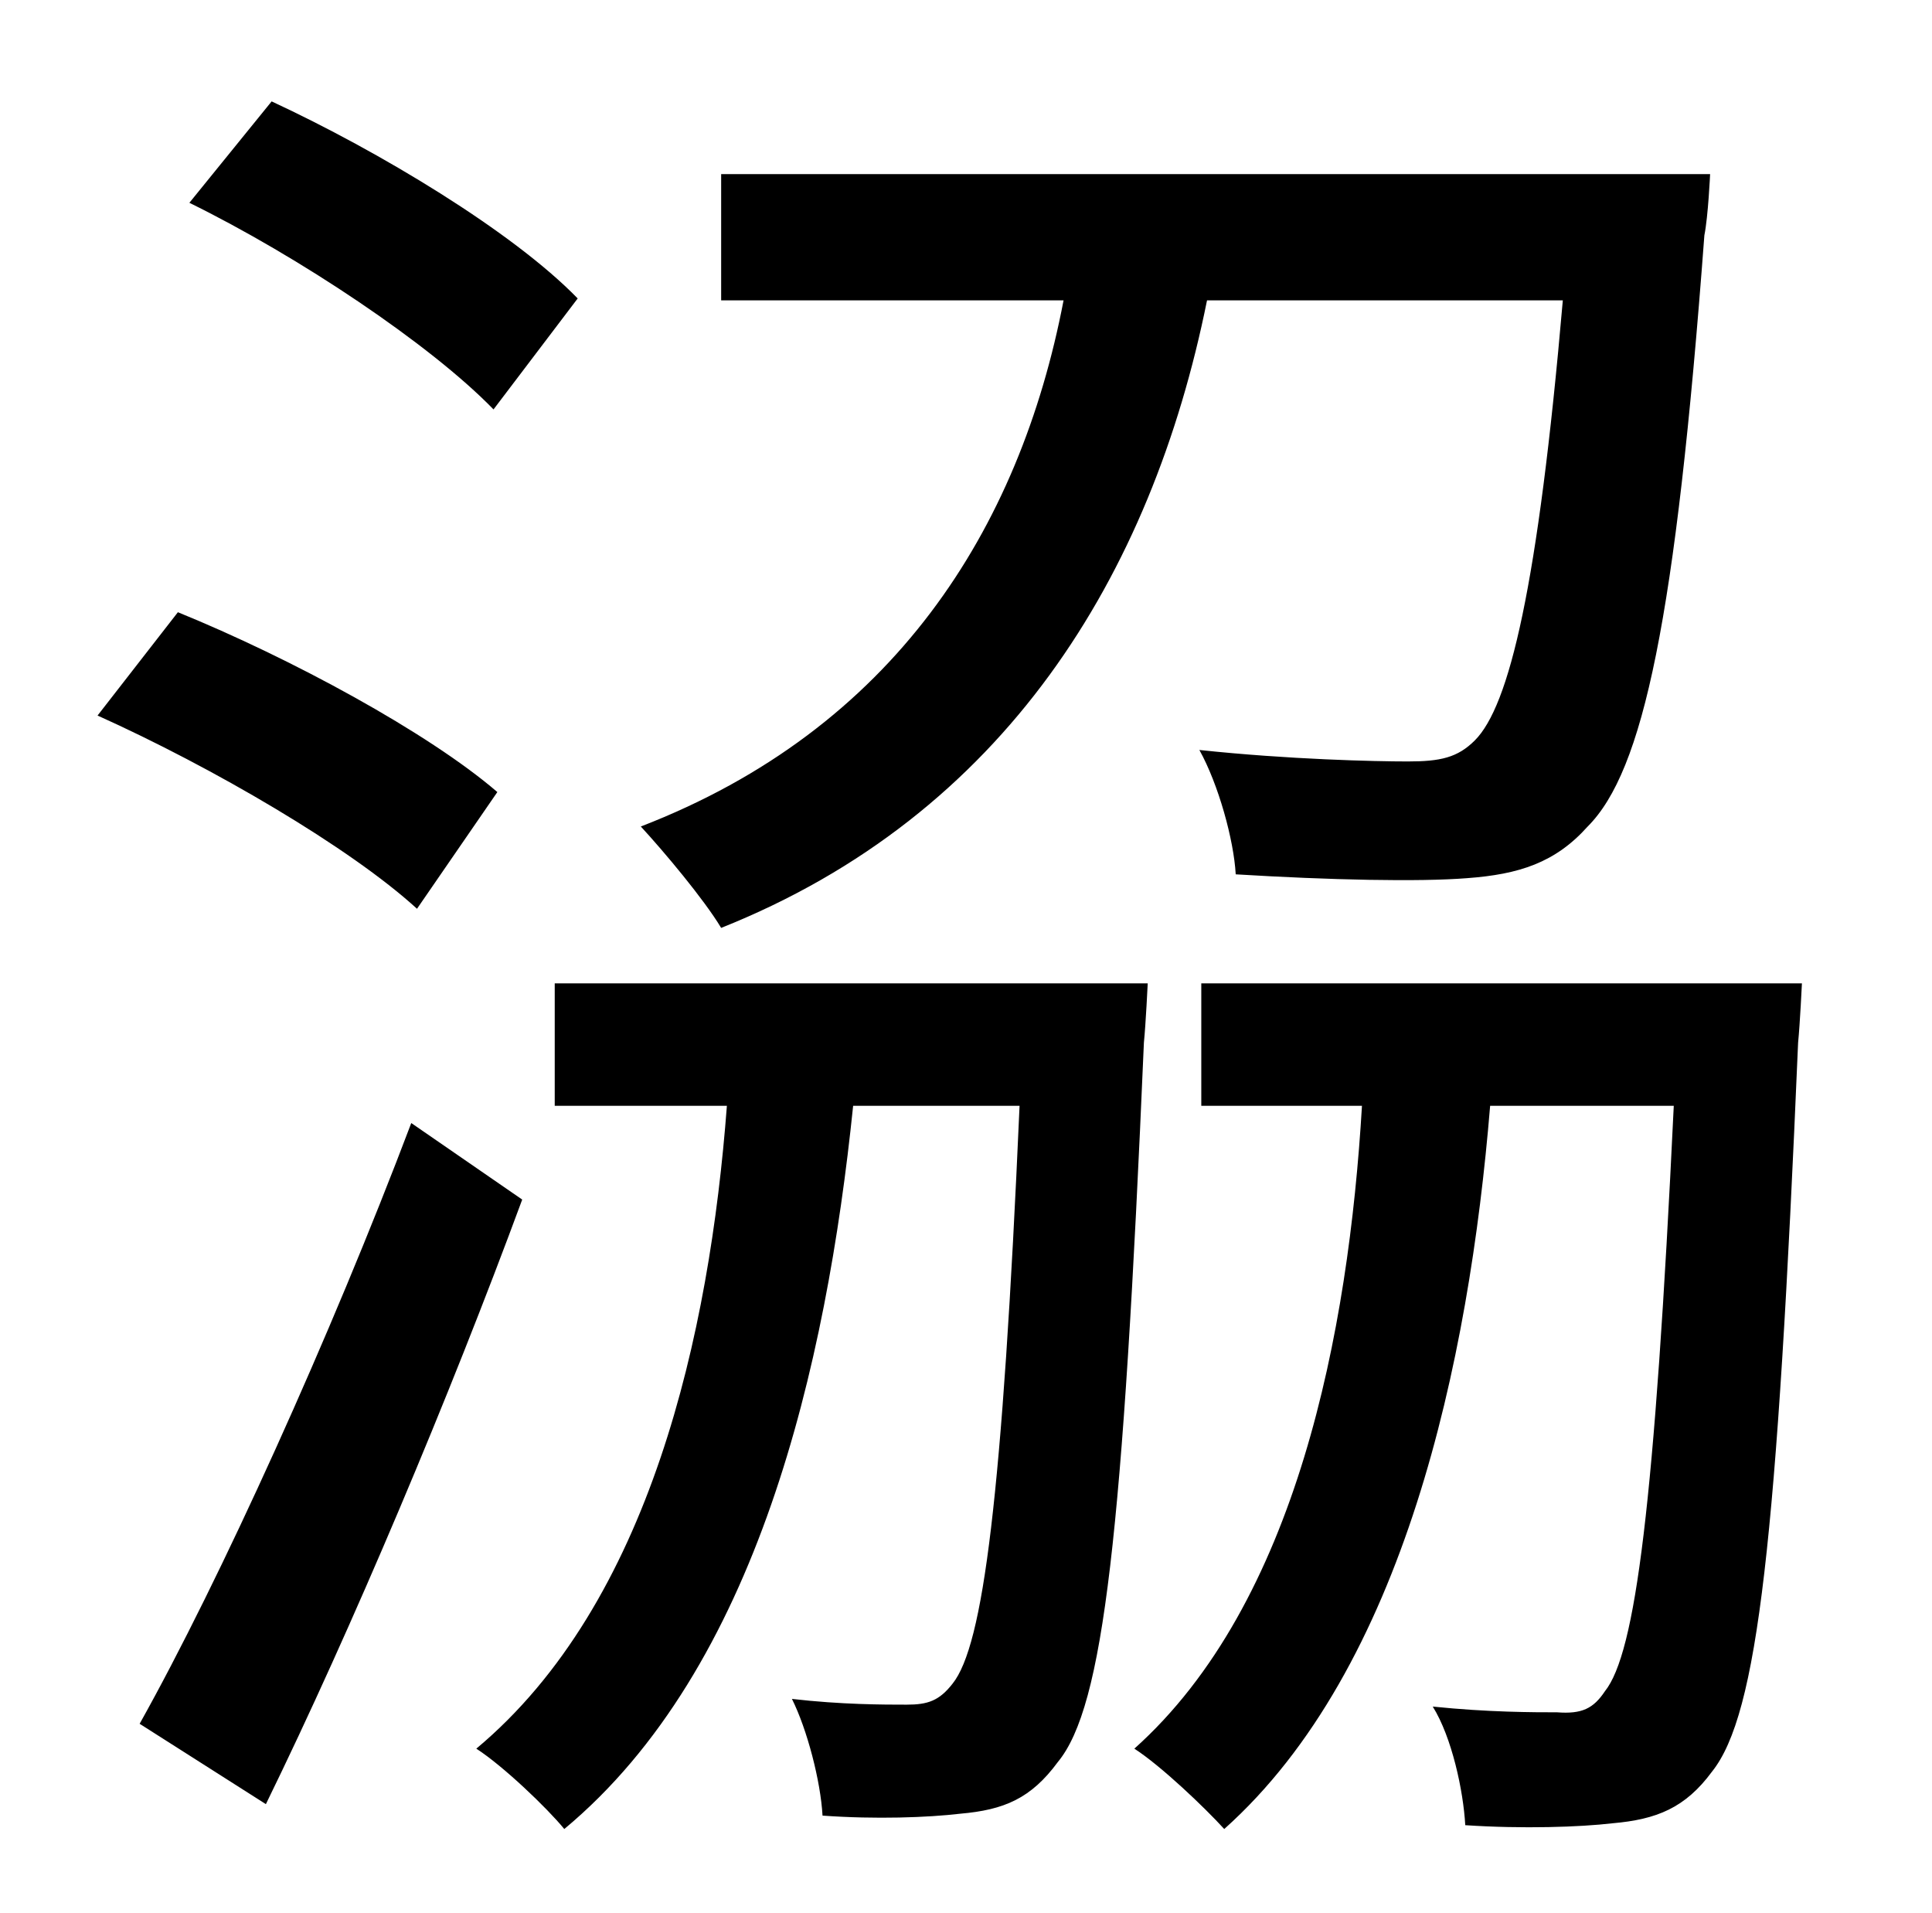 <?xml version="1.0" standalone="no"?>
<!DOCTYPE svg PUBLIC "-//W3C//DTD SVG 1.1//EN" "http://www.w3.org/Graphics/SVG/1.1/DTD/svg11.dtd" >
<svg xmlns="http://www.w3.org/2000/svg" xmlns:xlink="http://www.w3.org/1999/xlink" version="1.1" viewBox="-10 0 1010 1000">
   <path fill="currentColor"
d="M807 157h-186c-29 144 -106 269 -254 328c-9 -15 -30 -40 -42 -53c132 -51 198 -155 221 -275h-179v-66h517s-1 22 -3 32c-15 201 -32 280 -61 309c-17 19 -36 25 -63 27c-25 2 -72 1 -121 -2c-1 -18 -9 -47 -19 -65c47 5 92 6 109 6s26 -2 35 -11c18 -18 33 -80 46 -230
zM292 156l-44 58c-33 -34 -102 -80 -159 -108l43 -53c56 26 126 68 160 103zM250 414l-42 61c-35 -32 -107 -74 -167 -101l42 -54c59 24 131 63 167 94zM205 587l58 40c-38 103 -89 224 -134 316l-66 -42c42 -75 100 -203 142 -314zM280 514h310s-1 21 -2 31
c-11 257 -21 347 -45 376c-14 19 -28 25 -51 27c-17 2 -44 3 -72 1c-1 -18 -8 -45 -16 -61c26 3 48 3 60 3c11 0 17 -2 24 -11c16 -20 26 -97 35 -302h-87c-14 136 -50 294 -151 378c-9 -11 -32 -33 -46 -42c91 -76 122 -217 131 -336h-90v-64zM618 514h314s-1 21 -2 31
c-11 260 -21 351 -45 381c-14 19 -29 25 -52 27c-17 2 -47 3 -77 1c-1 -18 -7 -46 -17 -62c29 3 53 3 65 3c13 1 19 -2 25 -11c16 -20 26 -97 36 -306h-96c-11 134 -45 294 -139 378c-10 -11 -33 -33 -47 -42c85 -76 112 -218 119 -336h-84v-64z" />
</svg>
